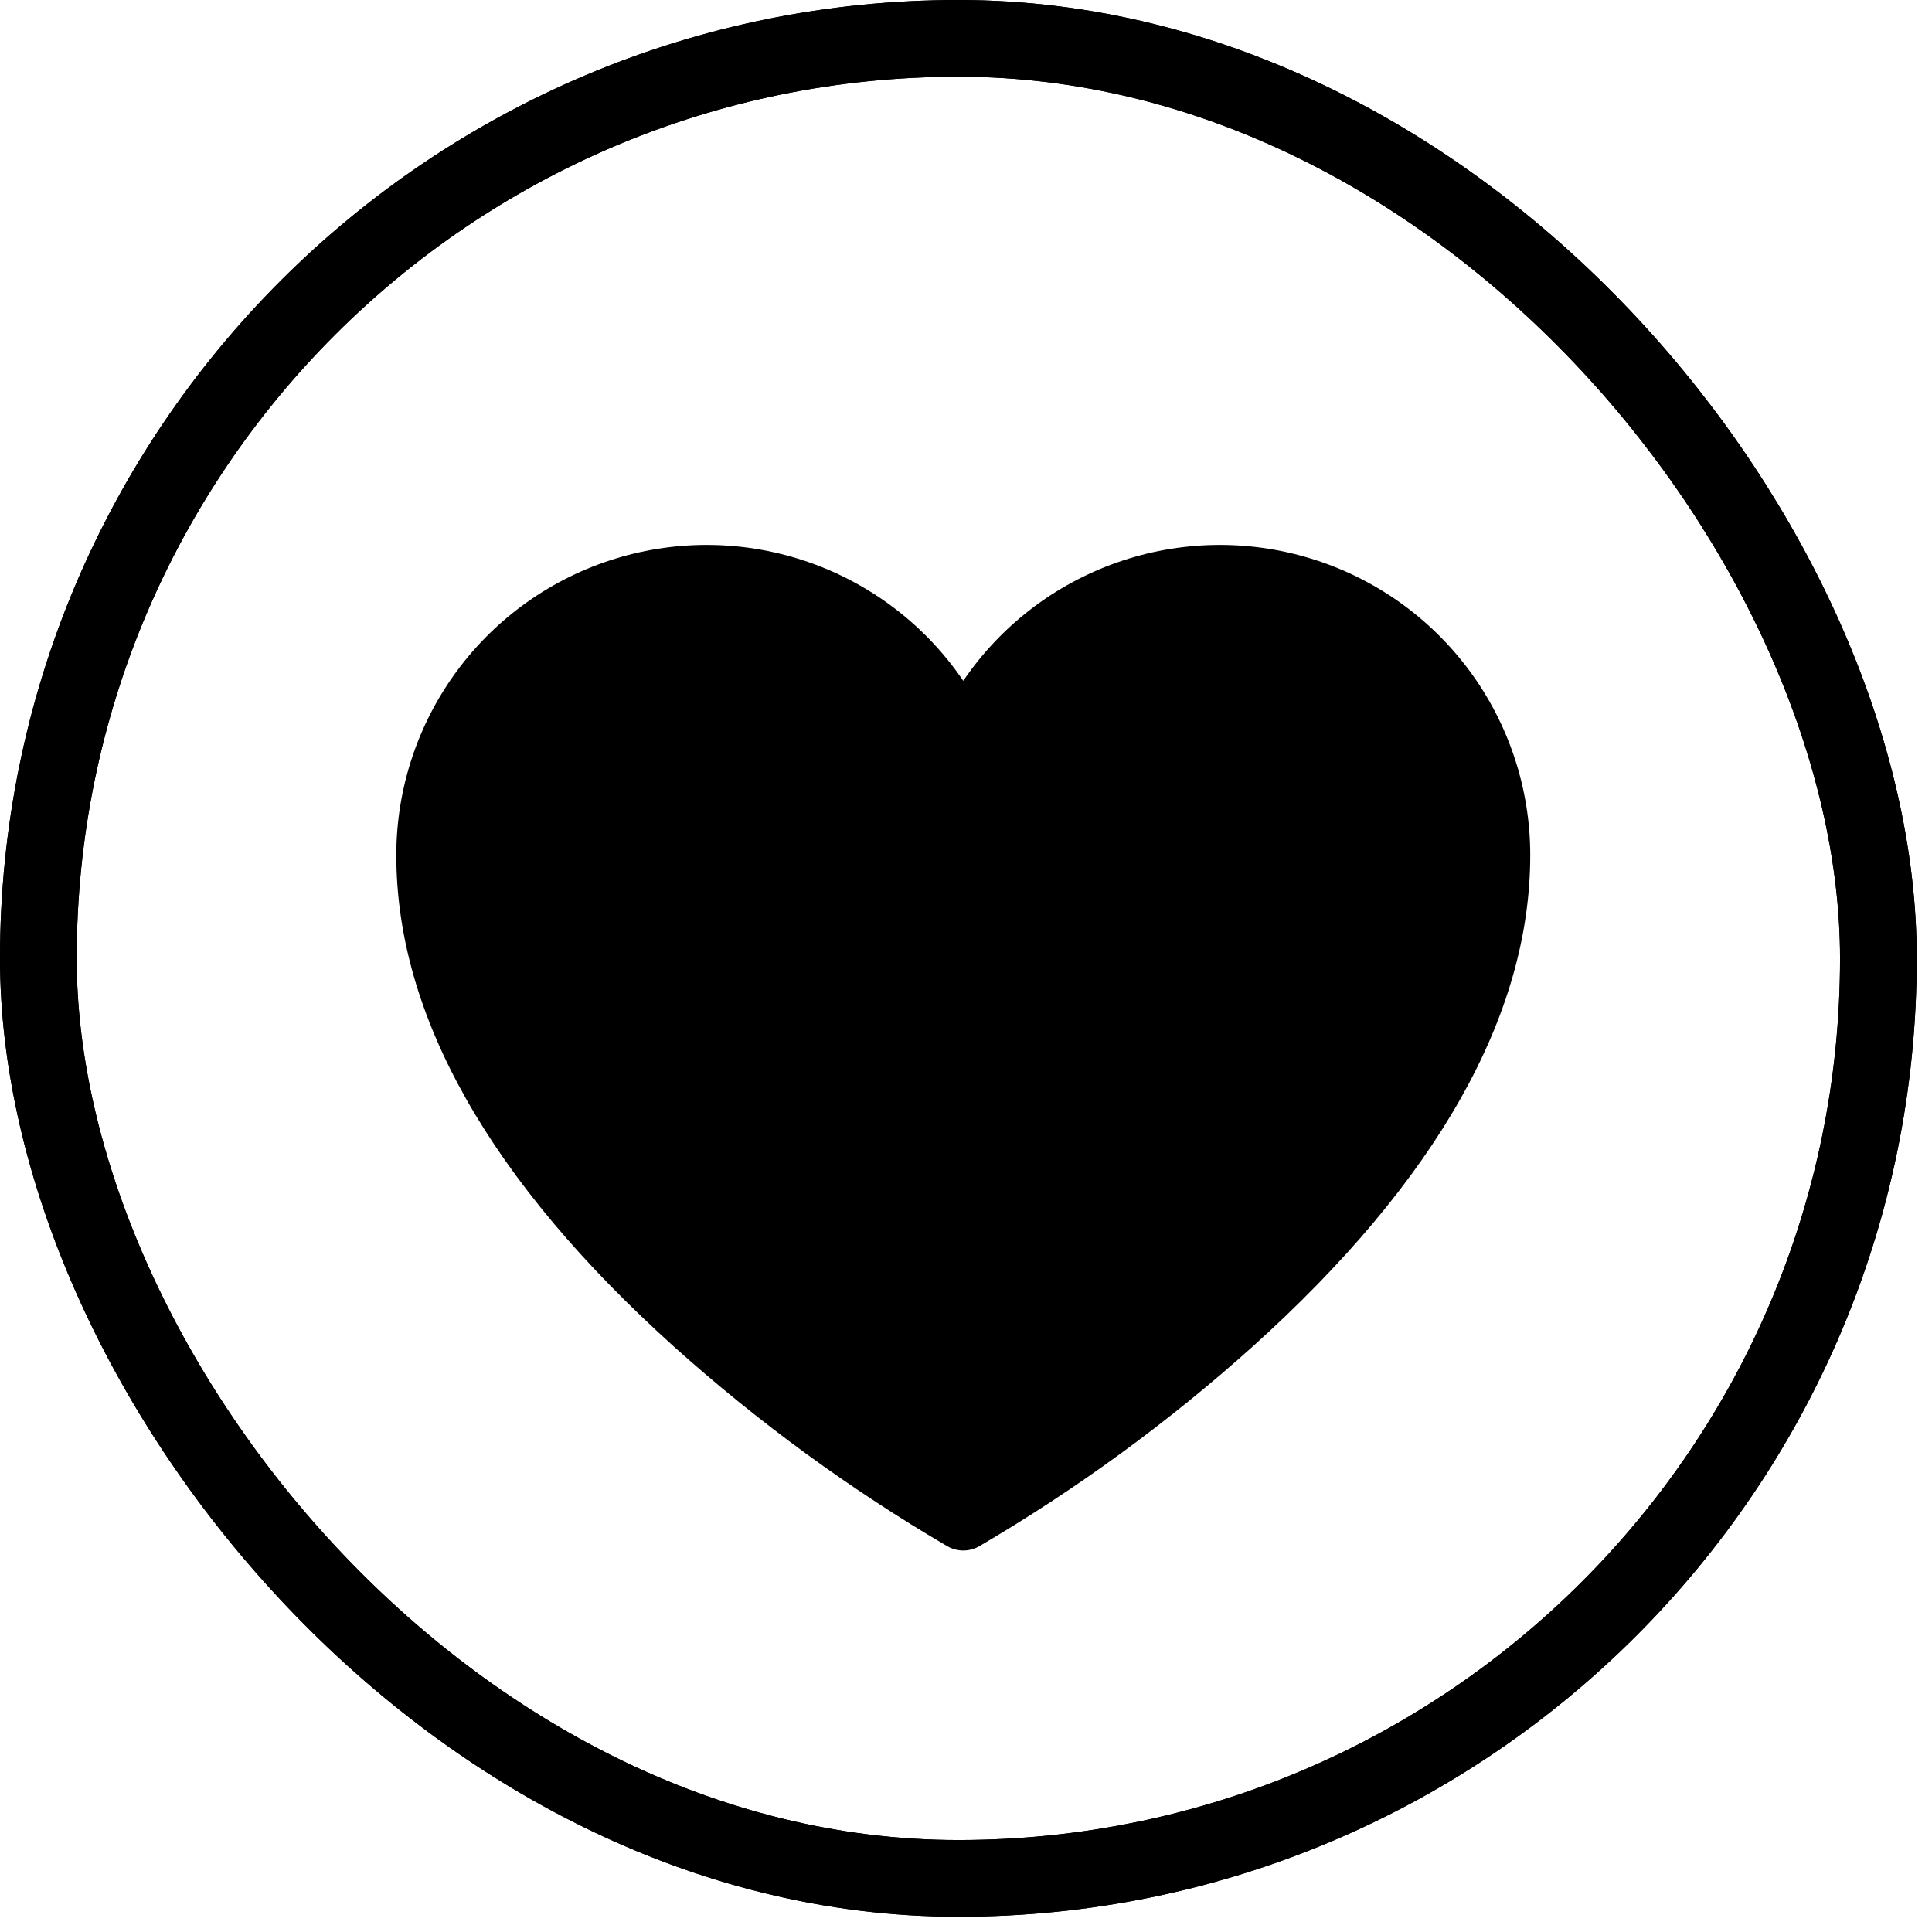 <svg width="39" height="39" viewBox="0 0 39 39" fill="none" xmlns="http://www.w3.org/2000/svg">
<g id="Group 10">
<g id="All">
<rect id="Rectangle 1" x="0.774" y="0.774" width="37.144" height="37.144" rx="18.572" stroke="#000" stroke-width="1.548"/>
</g>
<g id="Group 9">
<g id="lamb">
<rect id="Rectangle 1_2" x="0.774" y="0.774" width="37.144" height="37.144" rx="18.572" stroke="#000" stroke-width="1.548"/>
</g>
<g id="&#240;&#159;&#166;&#134; icon &#34;heart&#34;">
<path id="Vector" d="M19.445 31.299C19.334 31.299 19.225 31.27 19.128 31.216C17.16 30.063 15.312 28.715 13.613 27.191C9.888 23.839 8 20.499 8 17.262C8 15.923 8.43 14.619 9.226 13.541C10.022 12.464 11.143 11.67 12.423 11.277C13.703 10.883 15.076 10.91 16.34 11.354C17.604 11.798 18.692 12.635 19.445 13.743C20.198 12.635 21.286 11.798 22.55 11.354C23.814 10.91 25.187 10.883 26.467 11.277C27.747 11.67 28.868 12.464 29.664 13.541C30.46 14.619 30.89 15.923 30.89 17.262C30.89 20.499 29.002 23.839 25.277 27.191C23.578 28.715 21.73 30.063 19.762 31.216C19.665 31.27 19.556 31.299 19.445 31.299Z" fill="#000"/>
</g>
</g>
</g>
</svg>
